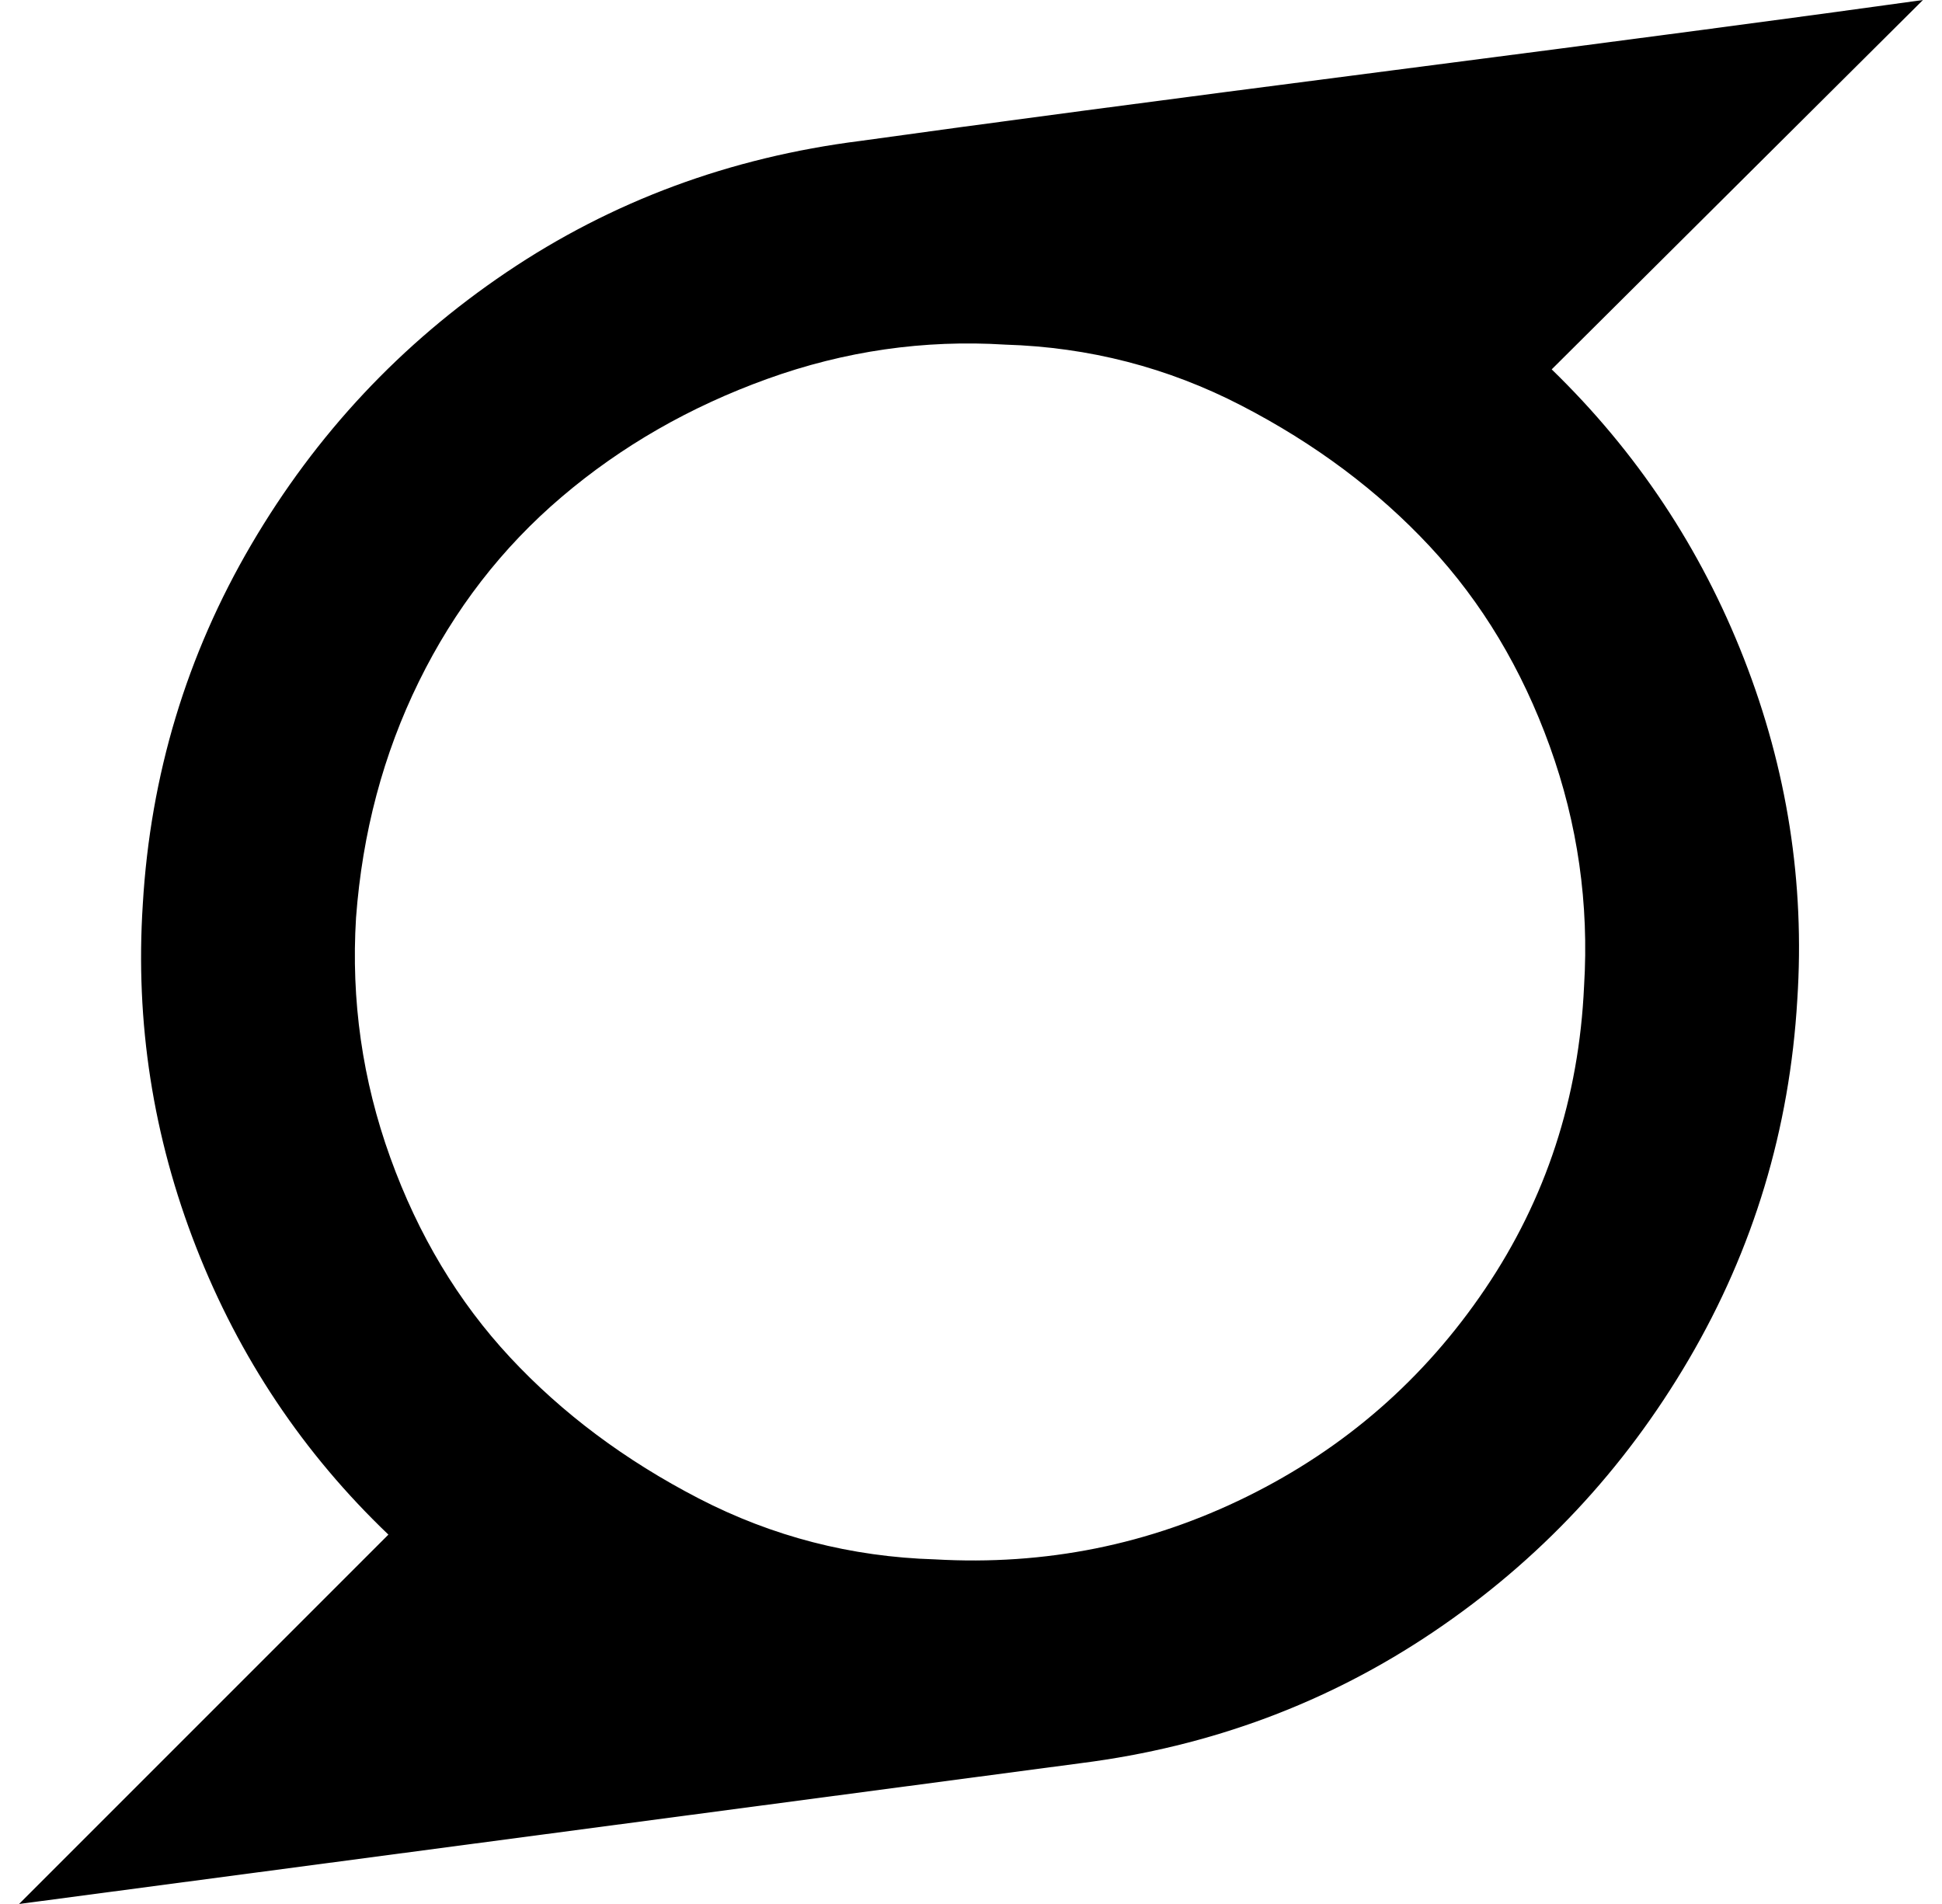 <?xml version="1.0" standalone="no"?>
<!DOCTYPE svg PUBLIC "-//W3C//DTD SVG 1.1//EN" "http://www.w3.org/Graphics/SVG/1.1/DTD/svg11.dtd" >
<svg xmlns="http://www.w3.org/2000/svg" xmlns:xlink="http://www.w3.org/1999/xlink" version="1.1" viewBox="-10 0 1020 1000">
   <path fill="currentColor"
d="M822 518q4 -65 -18 -126t-63 -105t-99 -74t-124 -32q-64 -4 -125 18t-108 62t-75 97t-33 124q-4 65 18 126t63 105t99 74t124 32q87 5 164 -33t125 -109t52 -159zM1000 0l-195 194q67 65 101 152t28 179q-6 102 -57 189t-134 143t-185 69l-558 74l194 -194
q-67 -64 -101 -151t-28 -180q6 -102 57 -189t134 -143t186 -69q93 -13 279 -37t279 -37z" />
</svg>
